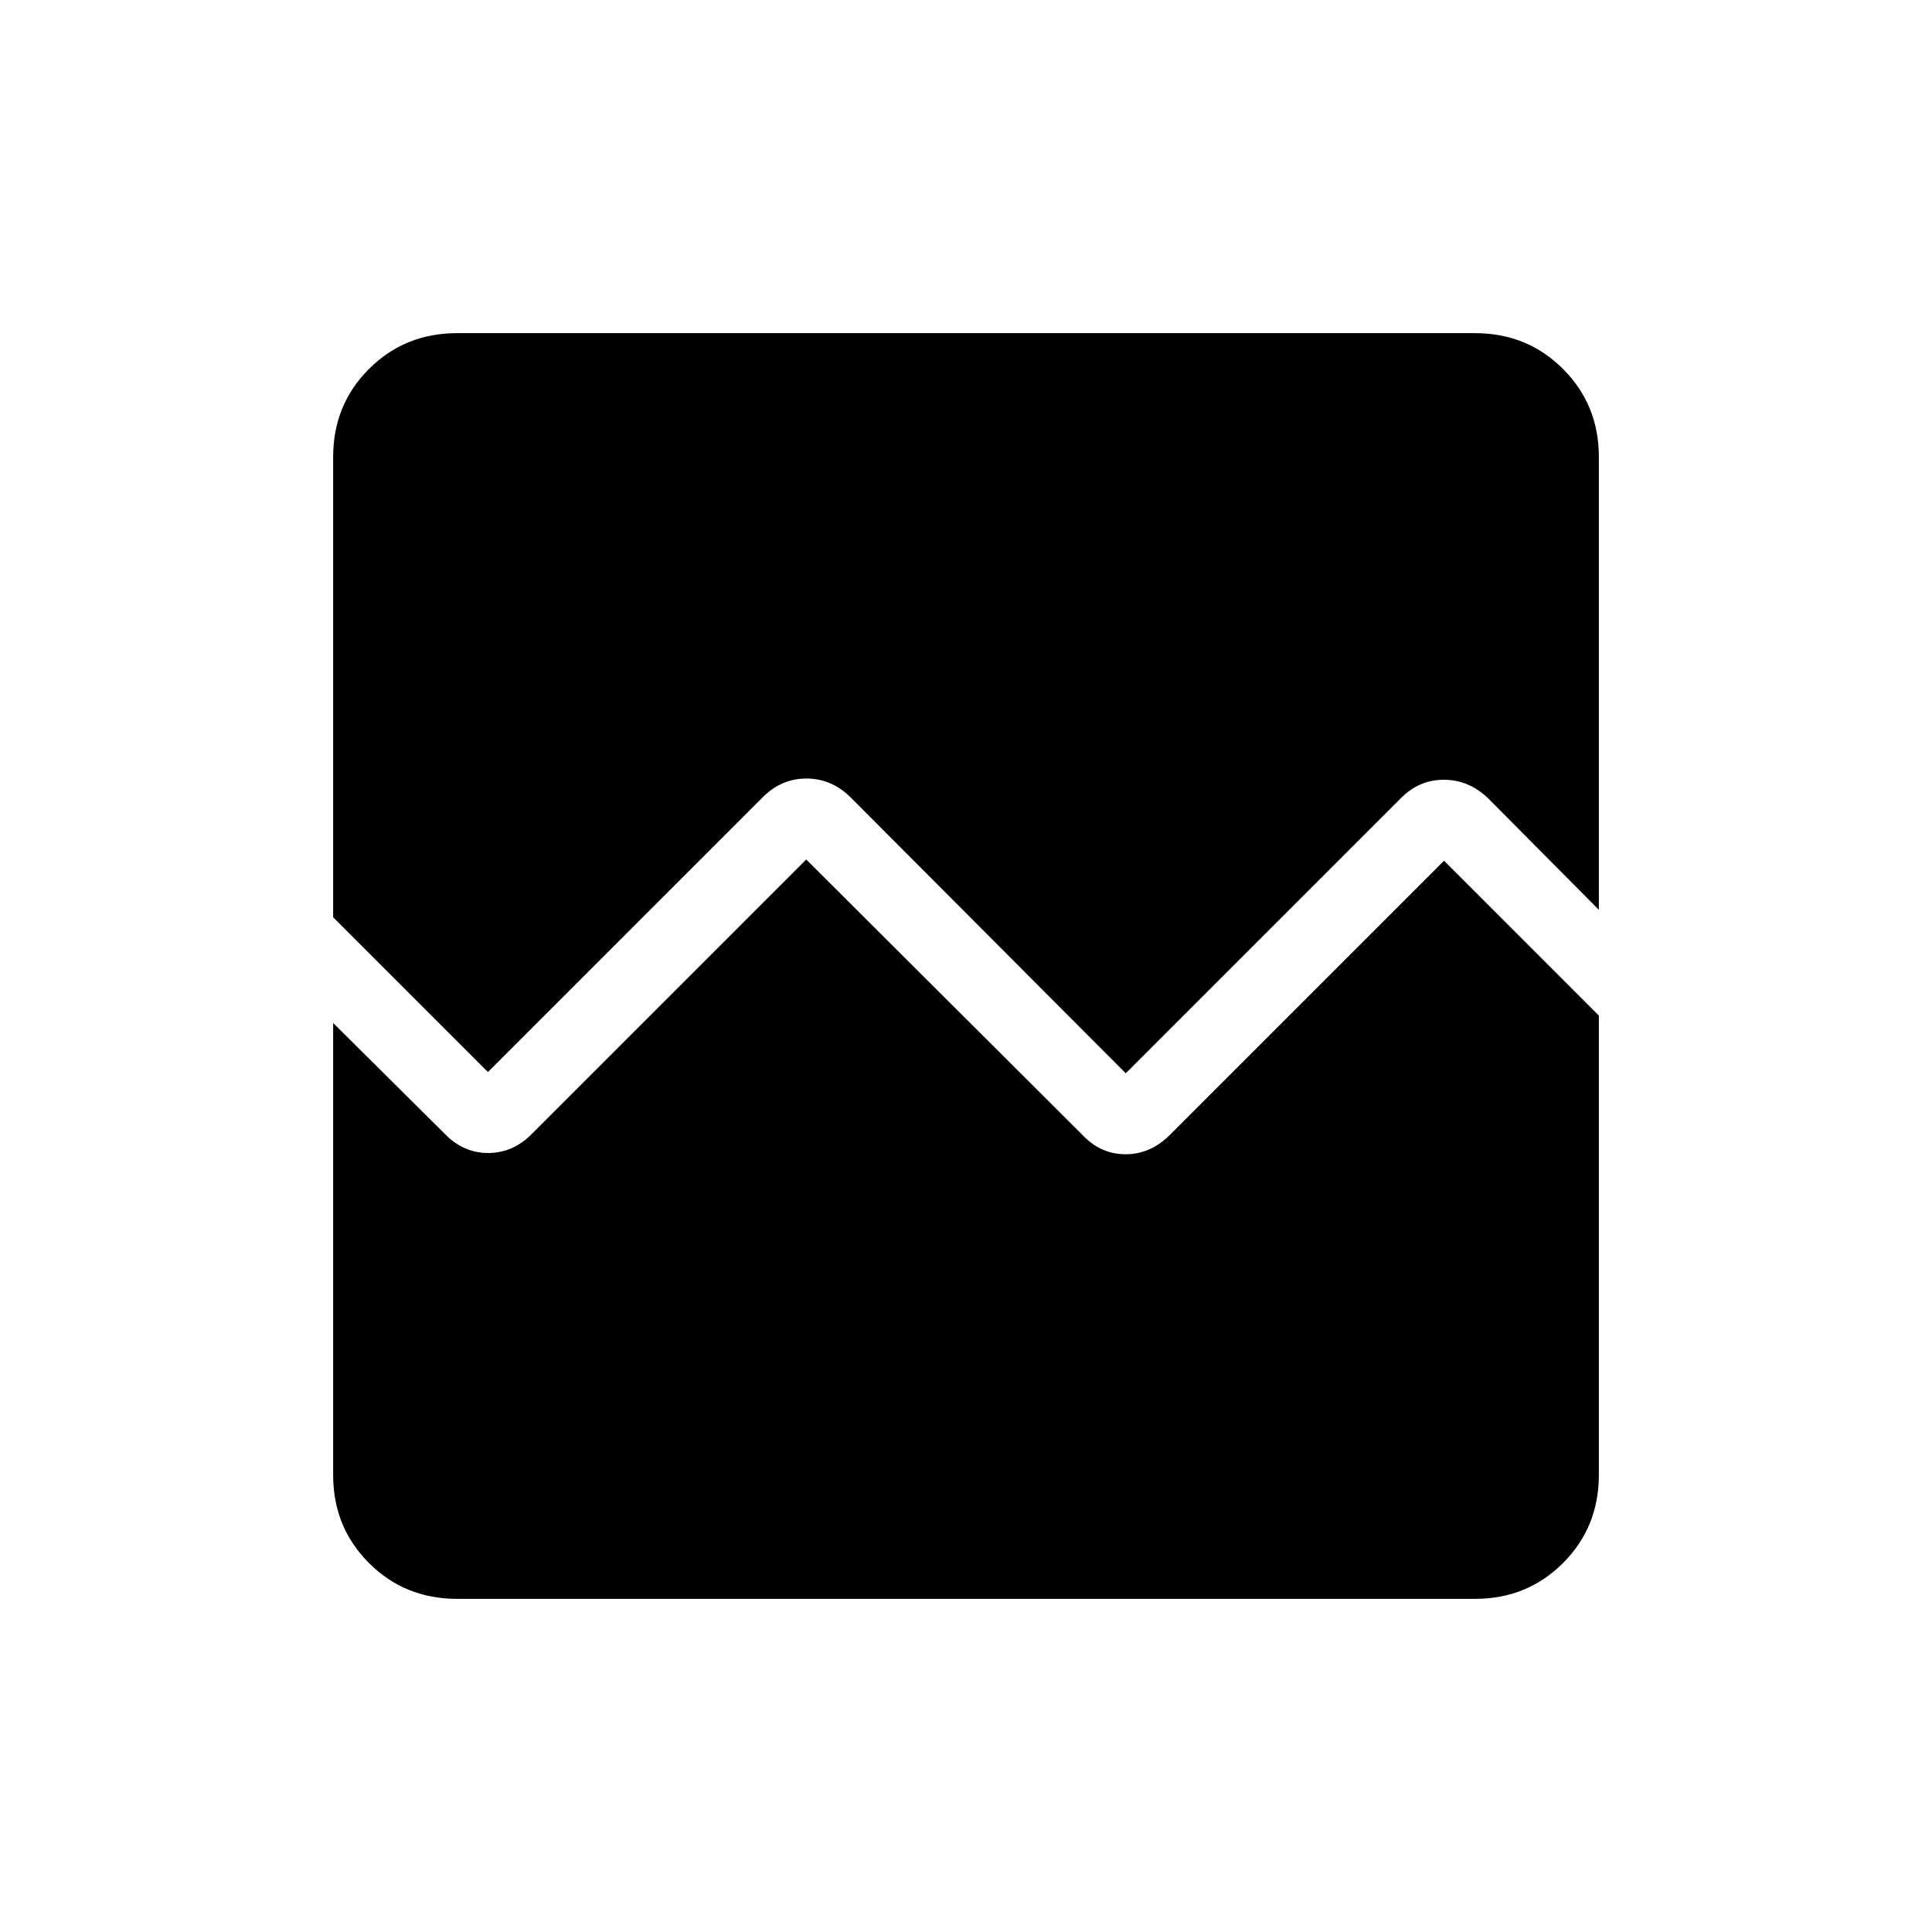 <svg xmlns="http://www.w3.org/2000/svg" height="24" viewBox="0 -960 960 960" width="24"><path d="M227.08-165.54q-25.94 0-43.74-17.8t-17.8-43.74v-224.61l55.38 55q9.23 9.61 21.63 9.61 12.4 0 21.8-9.57l136.27-136.27 137.26 136.88q9.02 9.58 21.41 9.58 12.4 0 21.98-9.58l136.27-136.27 76.92 76.93v228.3q0 25.94-17.8 43.74t-43.74 17.8H227.08Zm0-628.92h505.84q25.94 0 43.74 17.8t17.8 43.74v225l-55-55.39q-9.61-9.23-22.01-9.23-12.4 0-21.41 9.19L559.38-426.69 422.5-563.96q-9.4-9.19-21.79-9.19-12.4 0-21.59 9.19L242.46-427.31l-76.92-76.92v-228.69q0-25.94 17.8-43.74t43.74-17.8Z"/></svg>